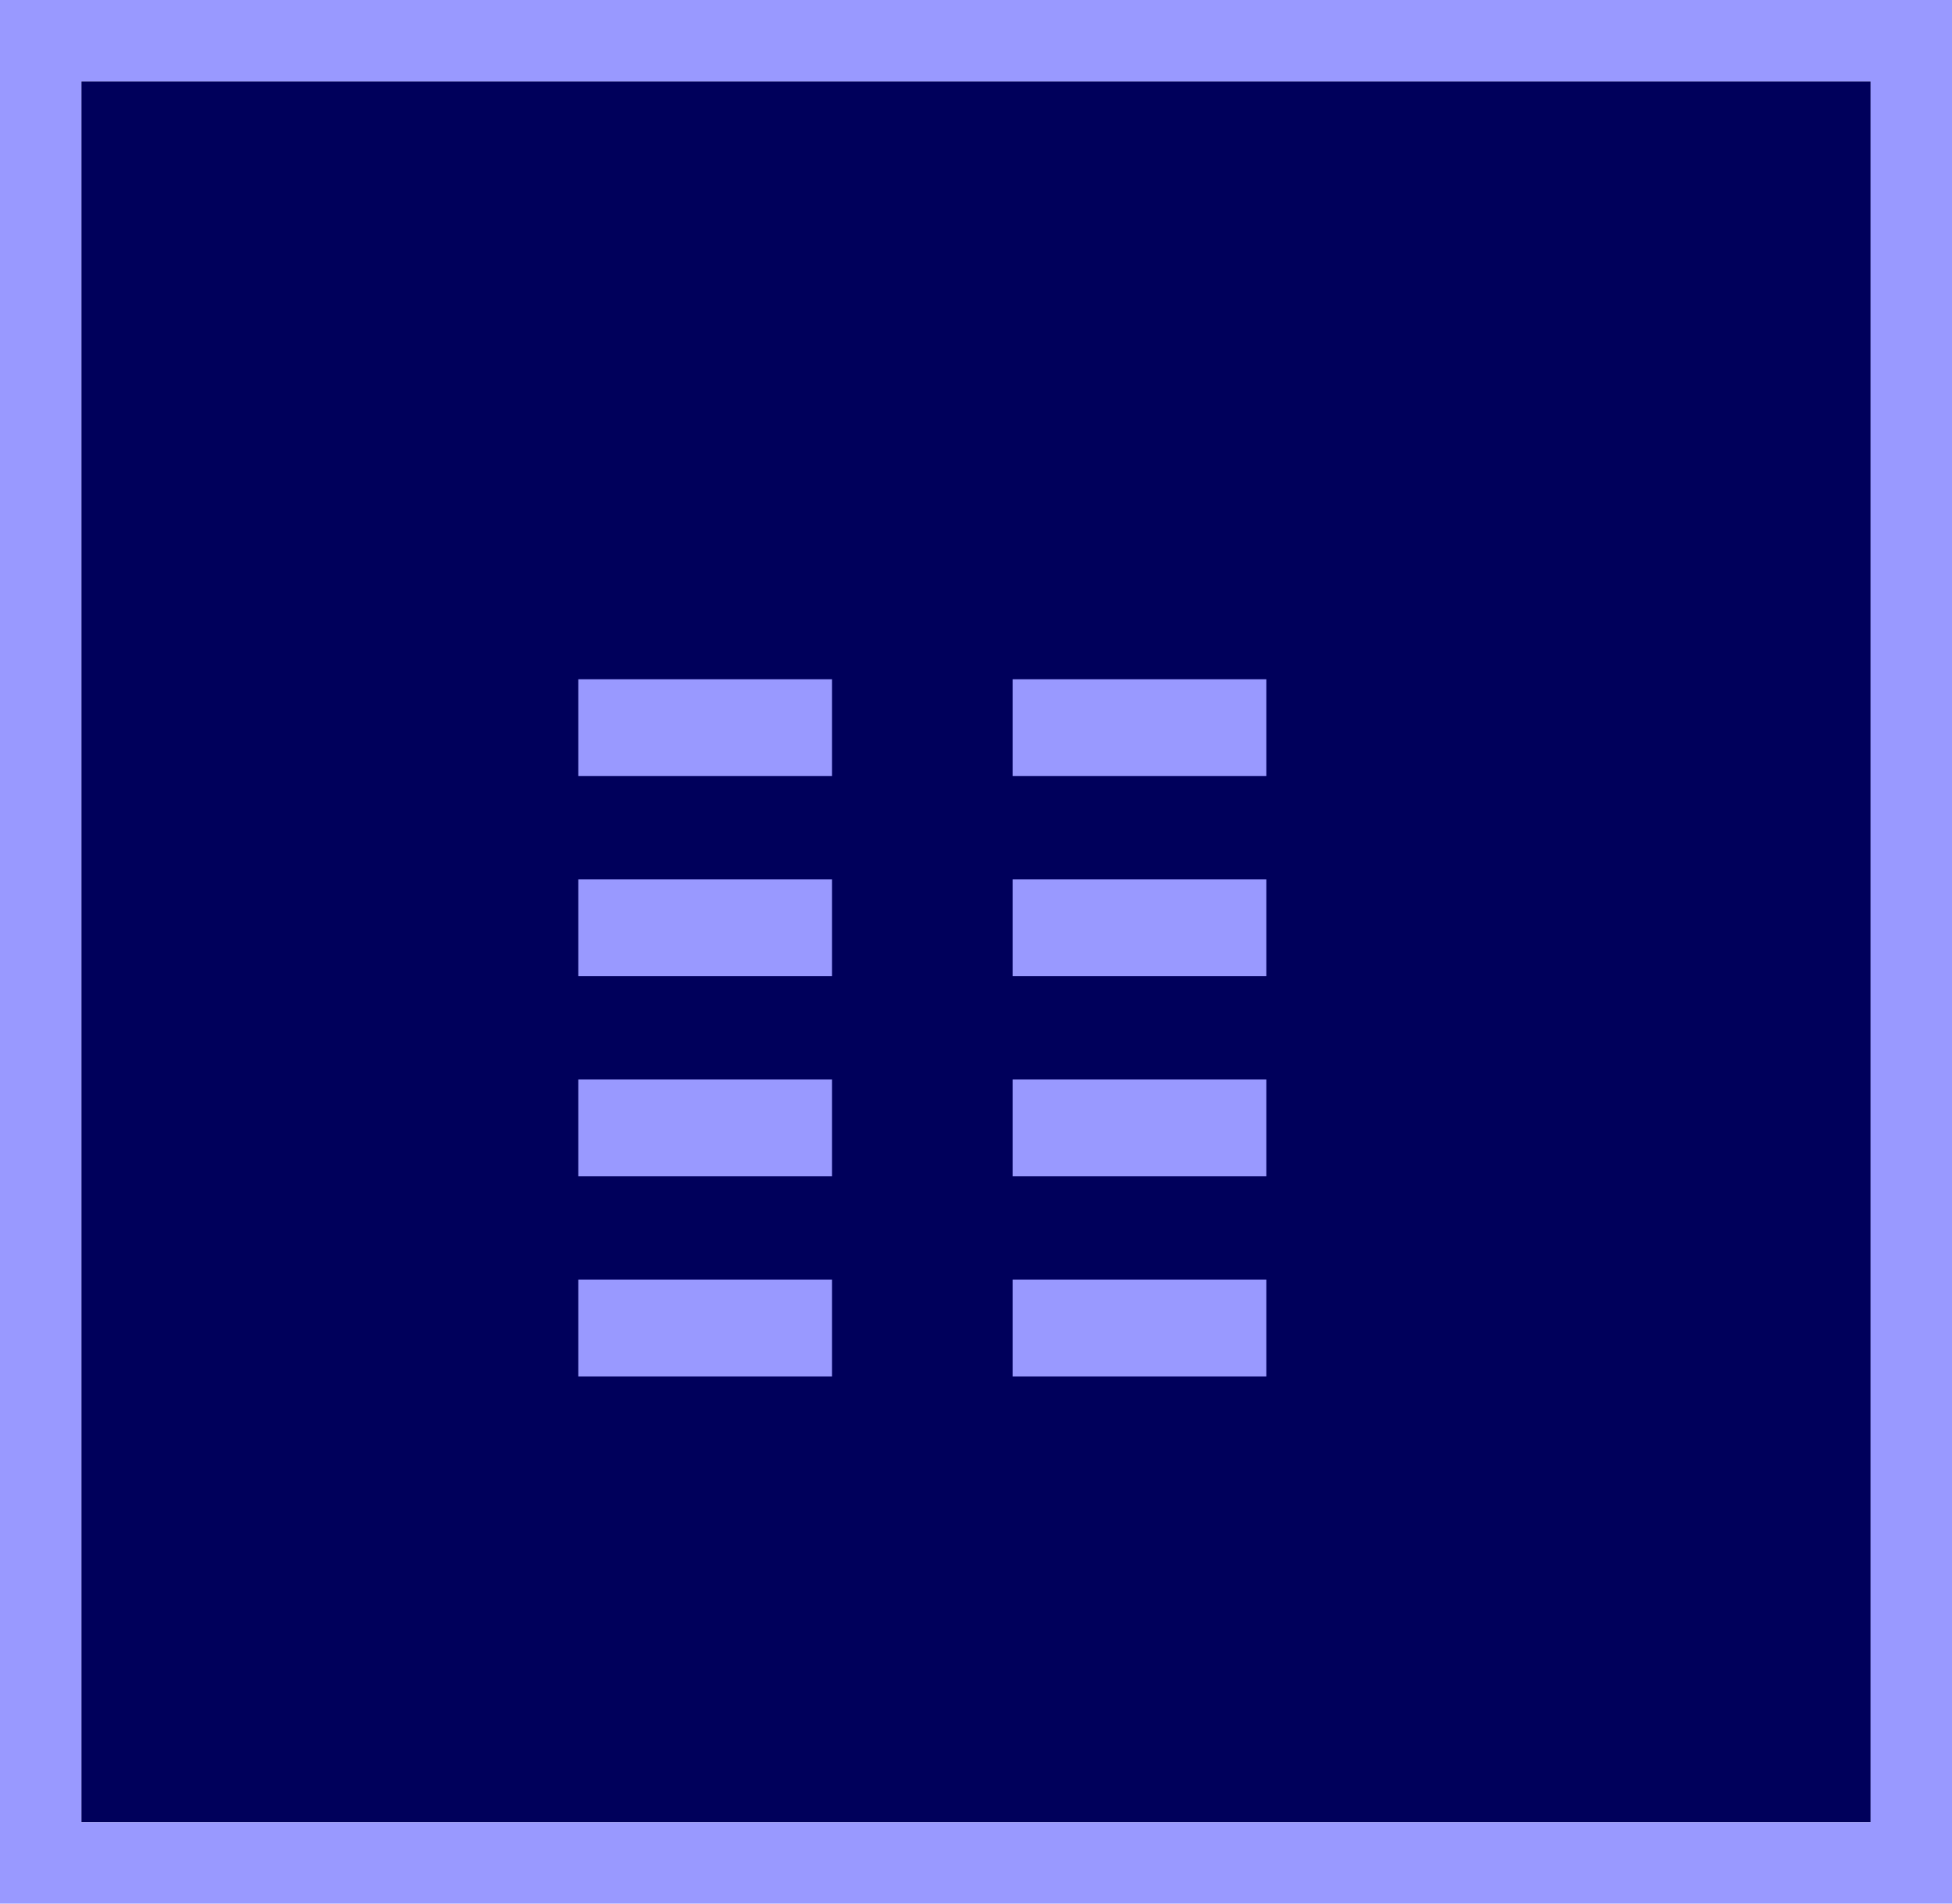 <svg xmlns="http://www.w3.org/2000/svg" viewBox="0 0 240 234">
  <path fill="#00005b" d="M10 10h220v214H10z"/>
  <path fill="#9999ff" d="M0 0v234h240V0H0zm10 10h220v214H10V10z"/>
  <path fill="#9999ff" d="M71.1 83.5h31.2v11.9H71.1zM71.1 108.1h31.2V120H71.1zM71.1 132.7h31.2v11.9H71.1zM71.1 157.3h31.2v11.9H71.1z"/>
  <path fill="#9999ff" d="M124.5 83.5h31.2v11.9h-31.2zM124.5 108.1h31.2V120h-31.2zM124.5 132.7h31.2v11.9h-31.2zM124.5 157.3h31.2v11.9h-31.2z"/>
</svg>

